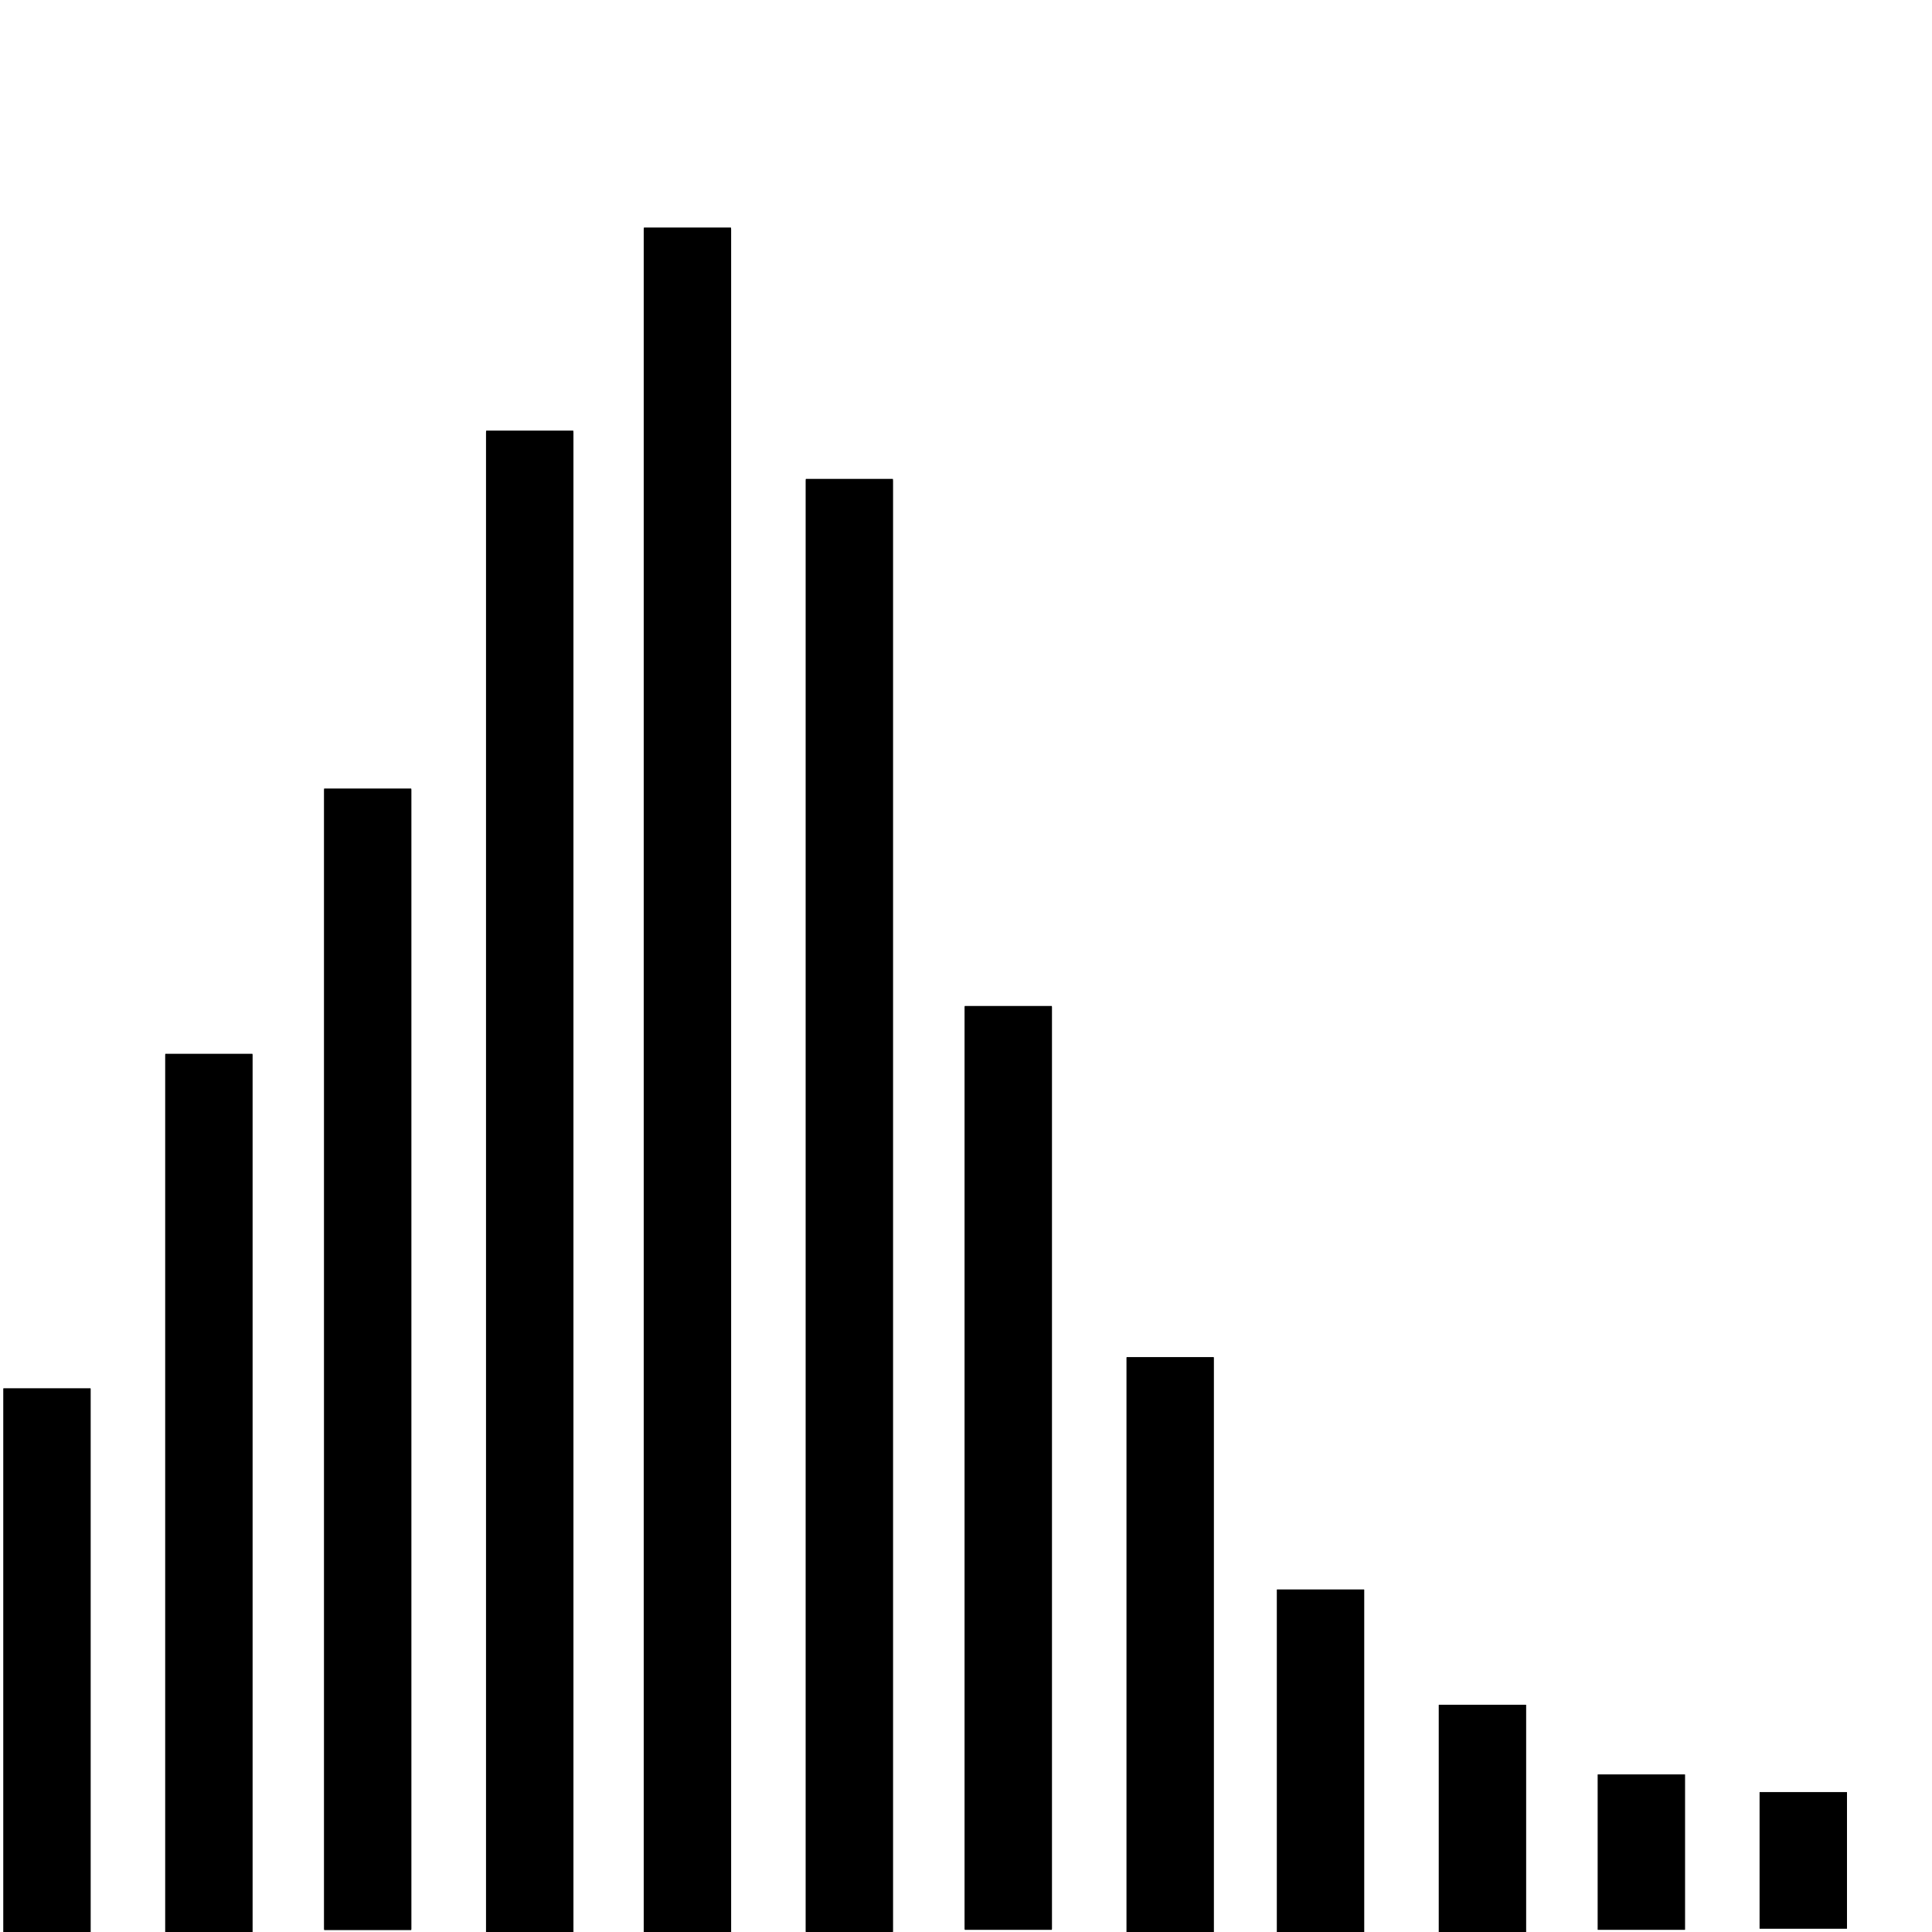 <?xml version="1.0" encoding="UTF-8" standalone="no"?>
<svg
   width="16px"
   height="16px"
   viewBox="0 0 16 16"
   version="1.1"
   id="svg69"
   sodipodi:docname="poisson-distribution-symbolic.svg"
   inkscape:version="1.2.2 (b0a8486541, 2022-12-01)"
   xmlns:inkscape="http://www.inkscape.org/namespaces/inkscape"
   xmlns:sodipodi="http://sodipodi.sourceforge.net/DTD/sodipodi-0.dtd"
   xmlns="http://www.w3.org/2000/svg"
   xmlns:svg="http://www.w3.org/2000/svg">
  <defs
     id="defs73" />
  <sodipodi:namedview
     id="namedview71"
     pagecolor="#ffffff"
     bordercolor="#000000"
     borderopacity="0.25"
     inkscape:showpageshadow="2"
     inkscape:pageopacity="0.0"
     inkscape:pagecheckerboard="0"
     inkscape:deskcolor="#d1d1d1"
     showgrid="false"
     inkscape:zoom="24.4375"
     inkscape:cx="-2.168798"
     inkscape:cy="6.1381074"
     inkscape:window-width="1920"
     inkscape:window-height="1011"
     inkscape:window-x="0"
     inkscape:window-y="0"
     inkscape:window-maximized="1"
     inkscape:current-layer="svg69" />
  <rect
     style="opacity:1;fill:#000000;stroke-width:0.787"
     id="rect285"
     width="0.724"
     height="4.522"
     x="0.027"
     y="11.497"
     rx="0.002"
     ry="0.006" />
  <rect
     style="fill:#000000;stroke-width:0.998"
     id="rect285-3"
     width="0.724"
     height="7.283"
     x="1.368"
     y="8.727"
     rx="0.002"
     ry="0.01" />
  <rect
     style="fill:#000000;stroke-width:1.138"
     id="rect285-6"
     width="0.724"
     height="9.454"
     x="2.683"
     y="6.53"
     rx="0.002"
     ry="0.013" />
  <rect
     style="fill:#000000;stroke-width:1.31"
     id="rect285-3-7"
     width="0.724"
     height="12.537"
     x="4.025"
     y="3.566"
     rx="0.002"
     ry="0.017" />
  <rect
     style="fill:#000000;stroke-width:1.391"
     id="rect285-5"
     width="0.724"
     height="14.133"
     x="5.331"
     y="1.884"
     rx="0.002"
     ry="0.019" />
  <rect
     style="fill:#000000;stroke-width:1.284"
     id="rect285-3-3"
     width="0.724"
     height="12.041"
     x="6.672"
     y="3.966"
     rx="0.002"
     ry="0.017" />
  <rect
     style="fill:#000000;stroke-width:1.024"
     id="rect285-6-5"
     width="0.724"
     height="7.651"
     x="7.988"
     y="8.331"
     rx="0.002"
     ry="0.011" />
  <rect
     style="fill:#000000;stroke-width:0.815"
     id="rect285-3-7-6"
     width="0.724"
     height="4.848"
     x="9.329"
     y="11.239"
     rx="0.002"
     ry="0.007" />
  <rect
     style="fill:#000000;stroke-width:0.625"
     id="rect285-2"
     width="0.724"
     height="2.854"
     x="10.574"
     y="13.163"
     rx="0.002"
     ry="0.004" />
  <rect
     style="fill:#000000;stroke-width:0.508"
     id="rect285-3-9"
     width="0.724"
     height="1.889"
     x="11.915"
     y="14.118"
     rx="0.002"
     ry="0.003" />
  <rect
     style="fill:#000000;stroke-width:0.42"
     id="rect285-6-1"
     width="0.724"
     height="1.287"
     x="13.231"
     y="14.695"
     rx="0.002"
     ry="0.002" />
  <rect
     style="fill:#000000;stroke-width:0.394"
     id="rect285-3-7-2"
     width="0.724"
     height="1.132"
     x="14.572"
     y="14.841"
     rx="0.002"
     ry="0.002" />
</svg>
